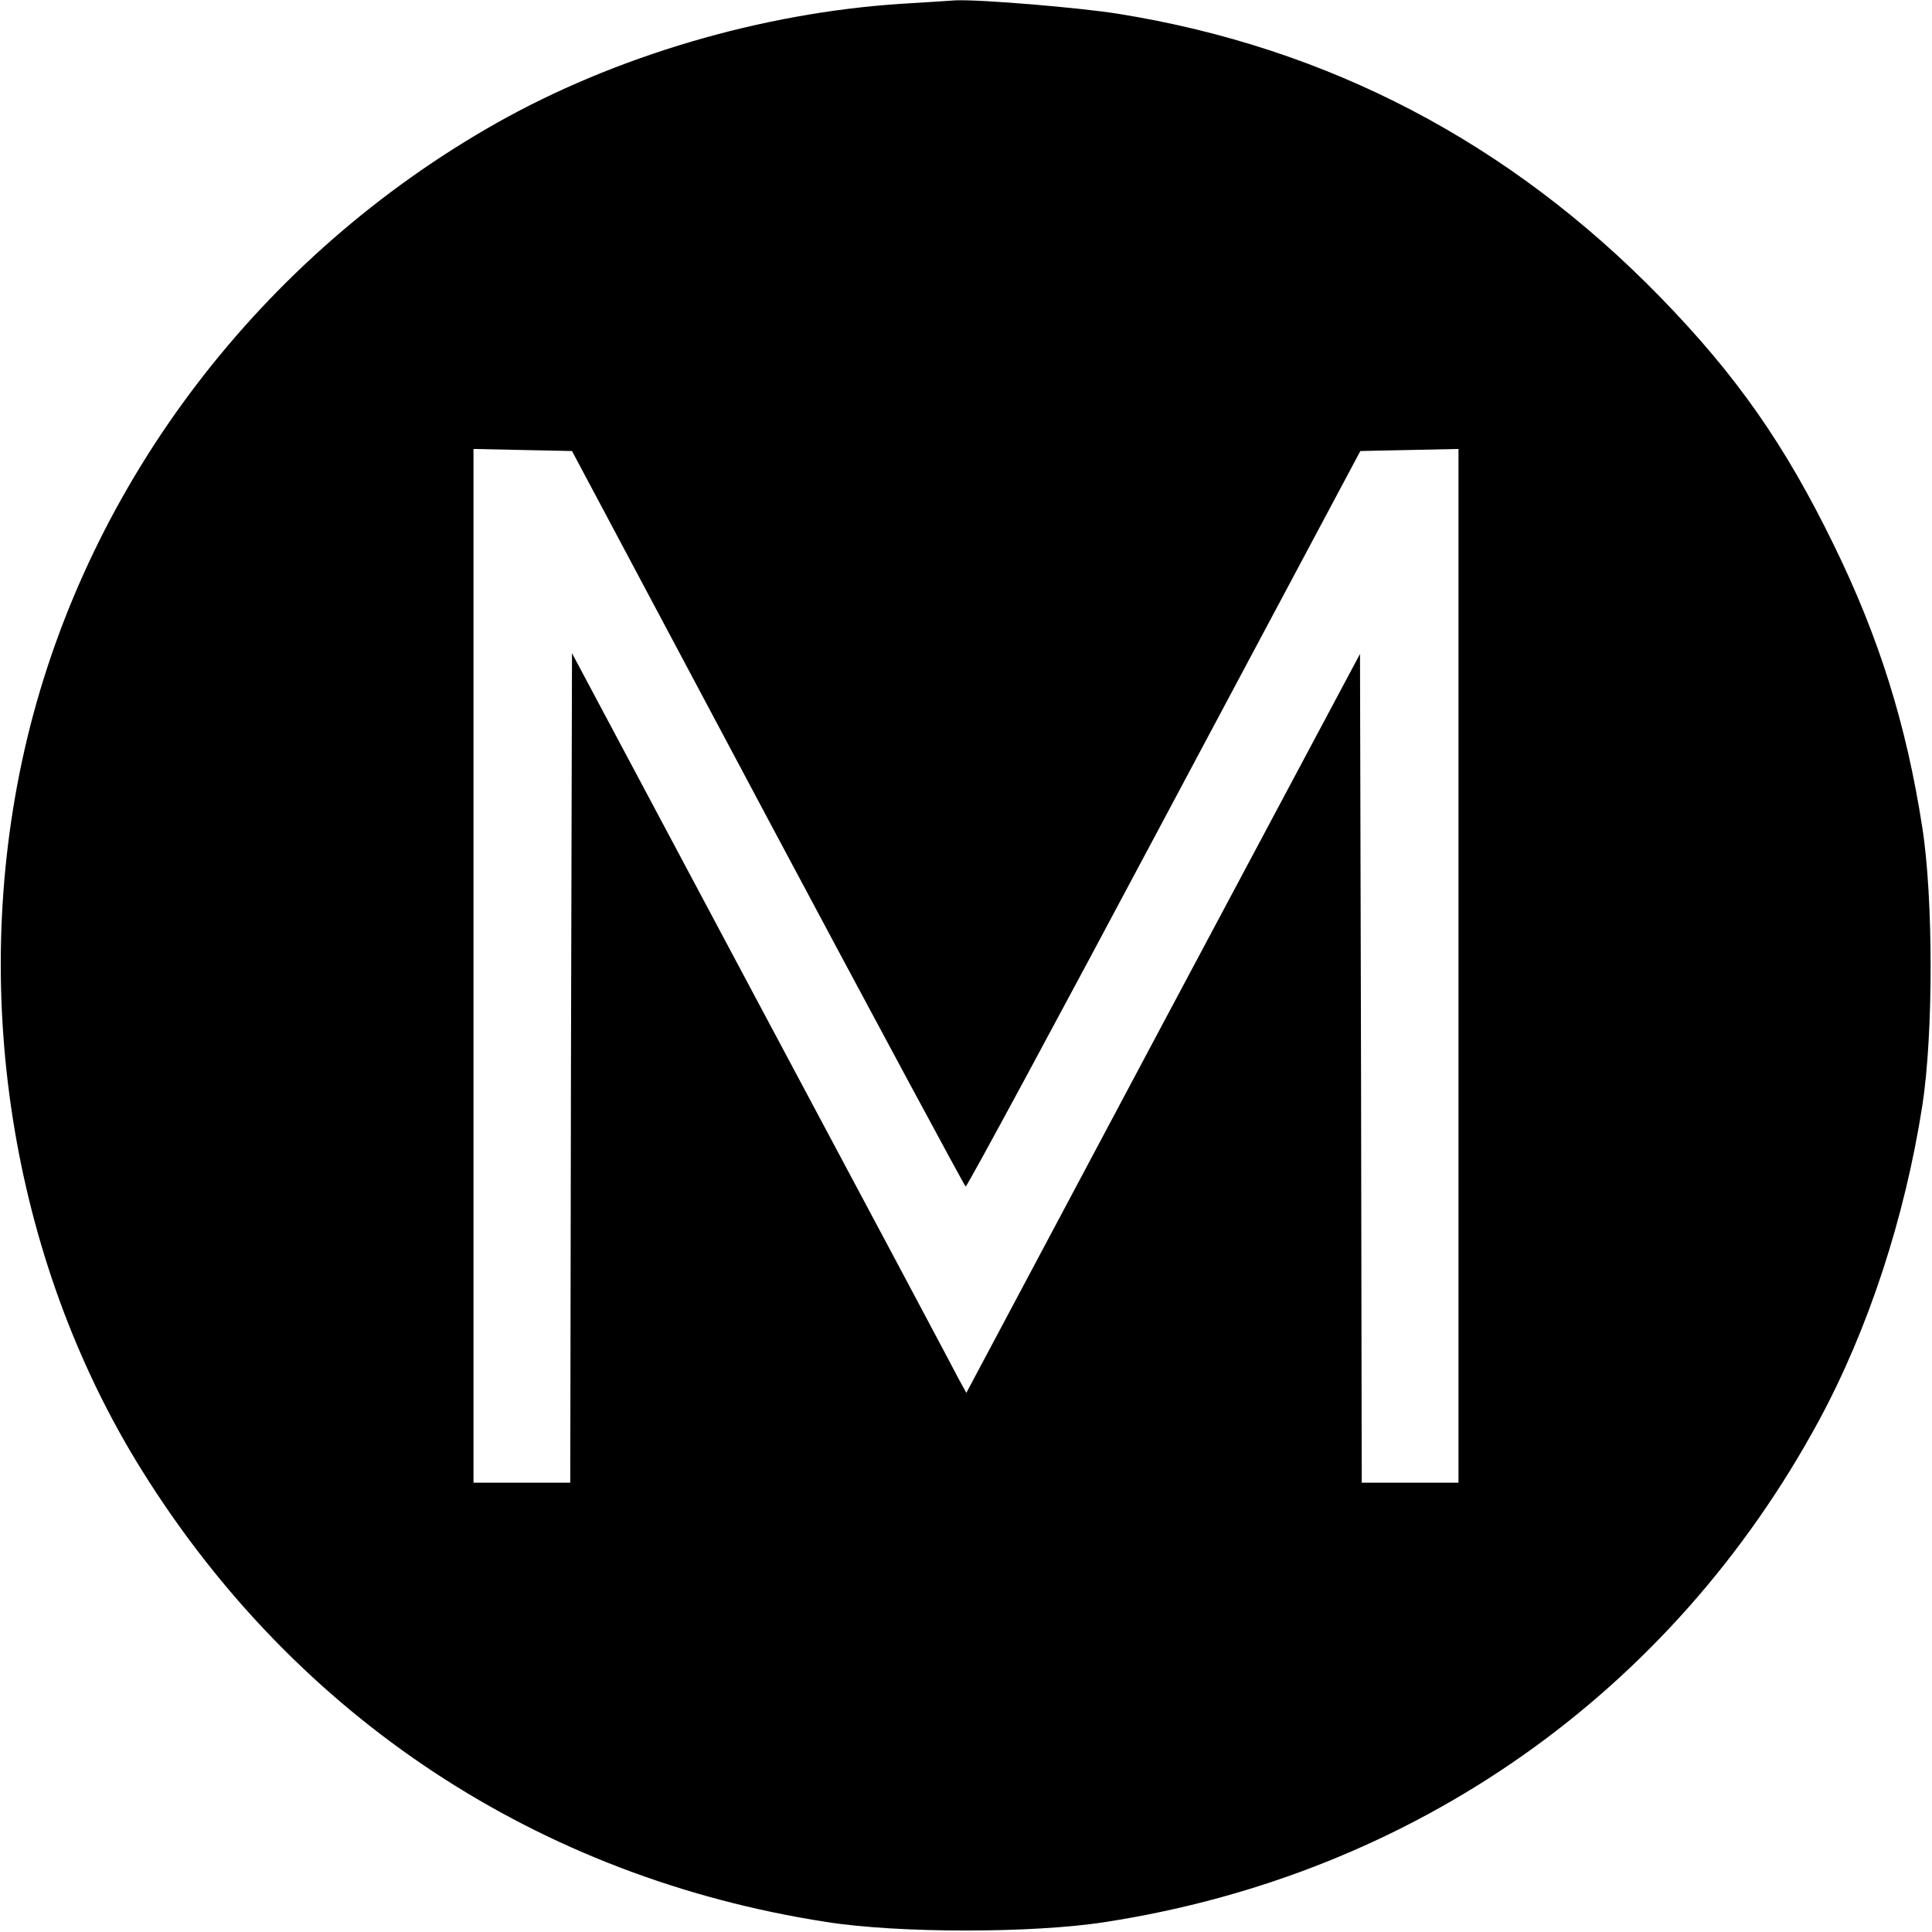 <svg version="1" xmlns="http://www.w3.org/2000/svg" width="745.333" height="745.333" viewBox="0 0 559 559"><path d="M260.8 1.1C220.5 3.7 178 16.2 143.5 35.7 75.5 74.2 25.8 139.3 7.9 213.5c-17.3 71.9-5 150.8 33.2 212 44.6 71.5 114.7 117.7 198 130.6 20.9 3.3 59.9 3.3 80.8 0 89.2-13.8 163.7-66.2 206.4-145.1 14.3-26.5 24.8-58.5 29.9-91.1 3.2-20.6 3.2-59.9 0-80.4-4.6-29.9-12.6-55.3-25.7-82-14.1-28.9-28.1-48.9-50-71.4-43.6-44.8-96-72.3-156.9-82.1-11.2-1.8-40.1-4.2-47.1-3.9-1.6.1-8.7.6-15.7 1zm-38.7 235.7c31.2 58.5 57 106.4 57.3 106.5.4.1 26.2-47.7 57.4-106.3l56.8-106.5 14.2-.3 14.2-.3V429h-28l-.2-119.9-.3-119.9-57 106.9L279.6 403l-2.1-3.8c-1.1-2.2-26.7-50.3-57-107l-55-103.2-.3 120-.2 120h-28V129.9l14.2.3 14.3.3 56.6 106.3z"/></svg>
